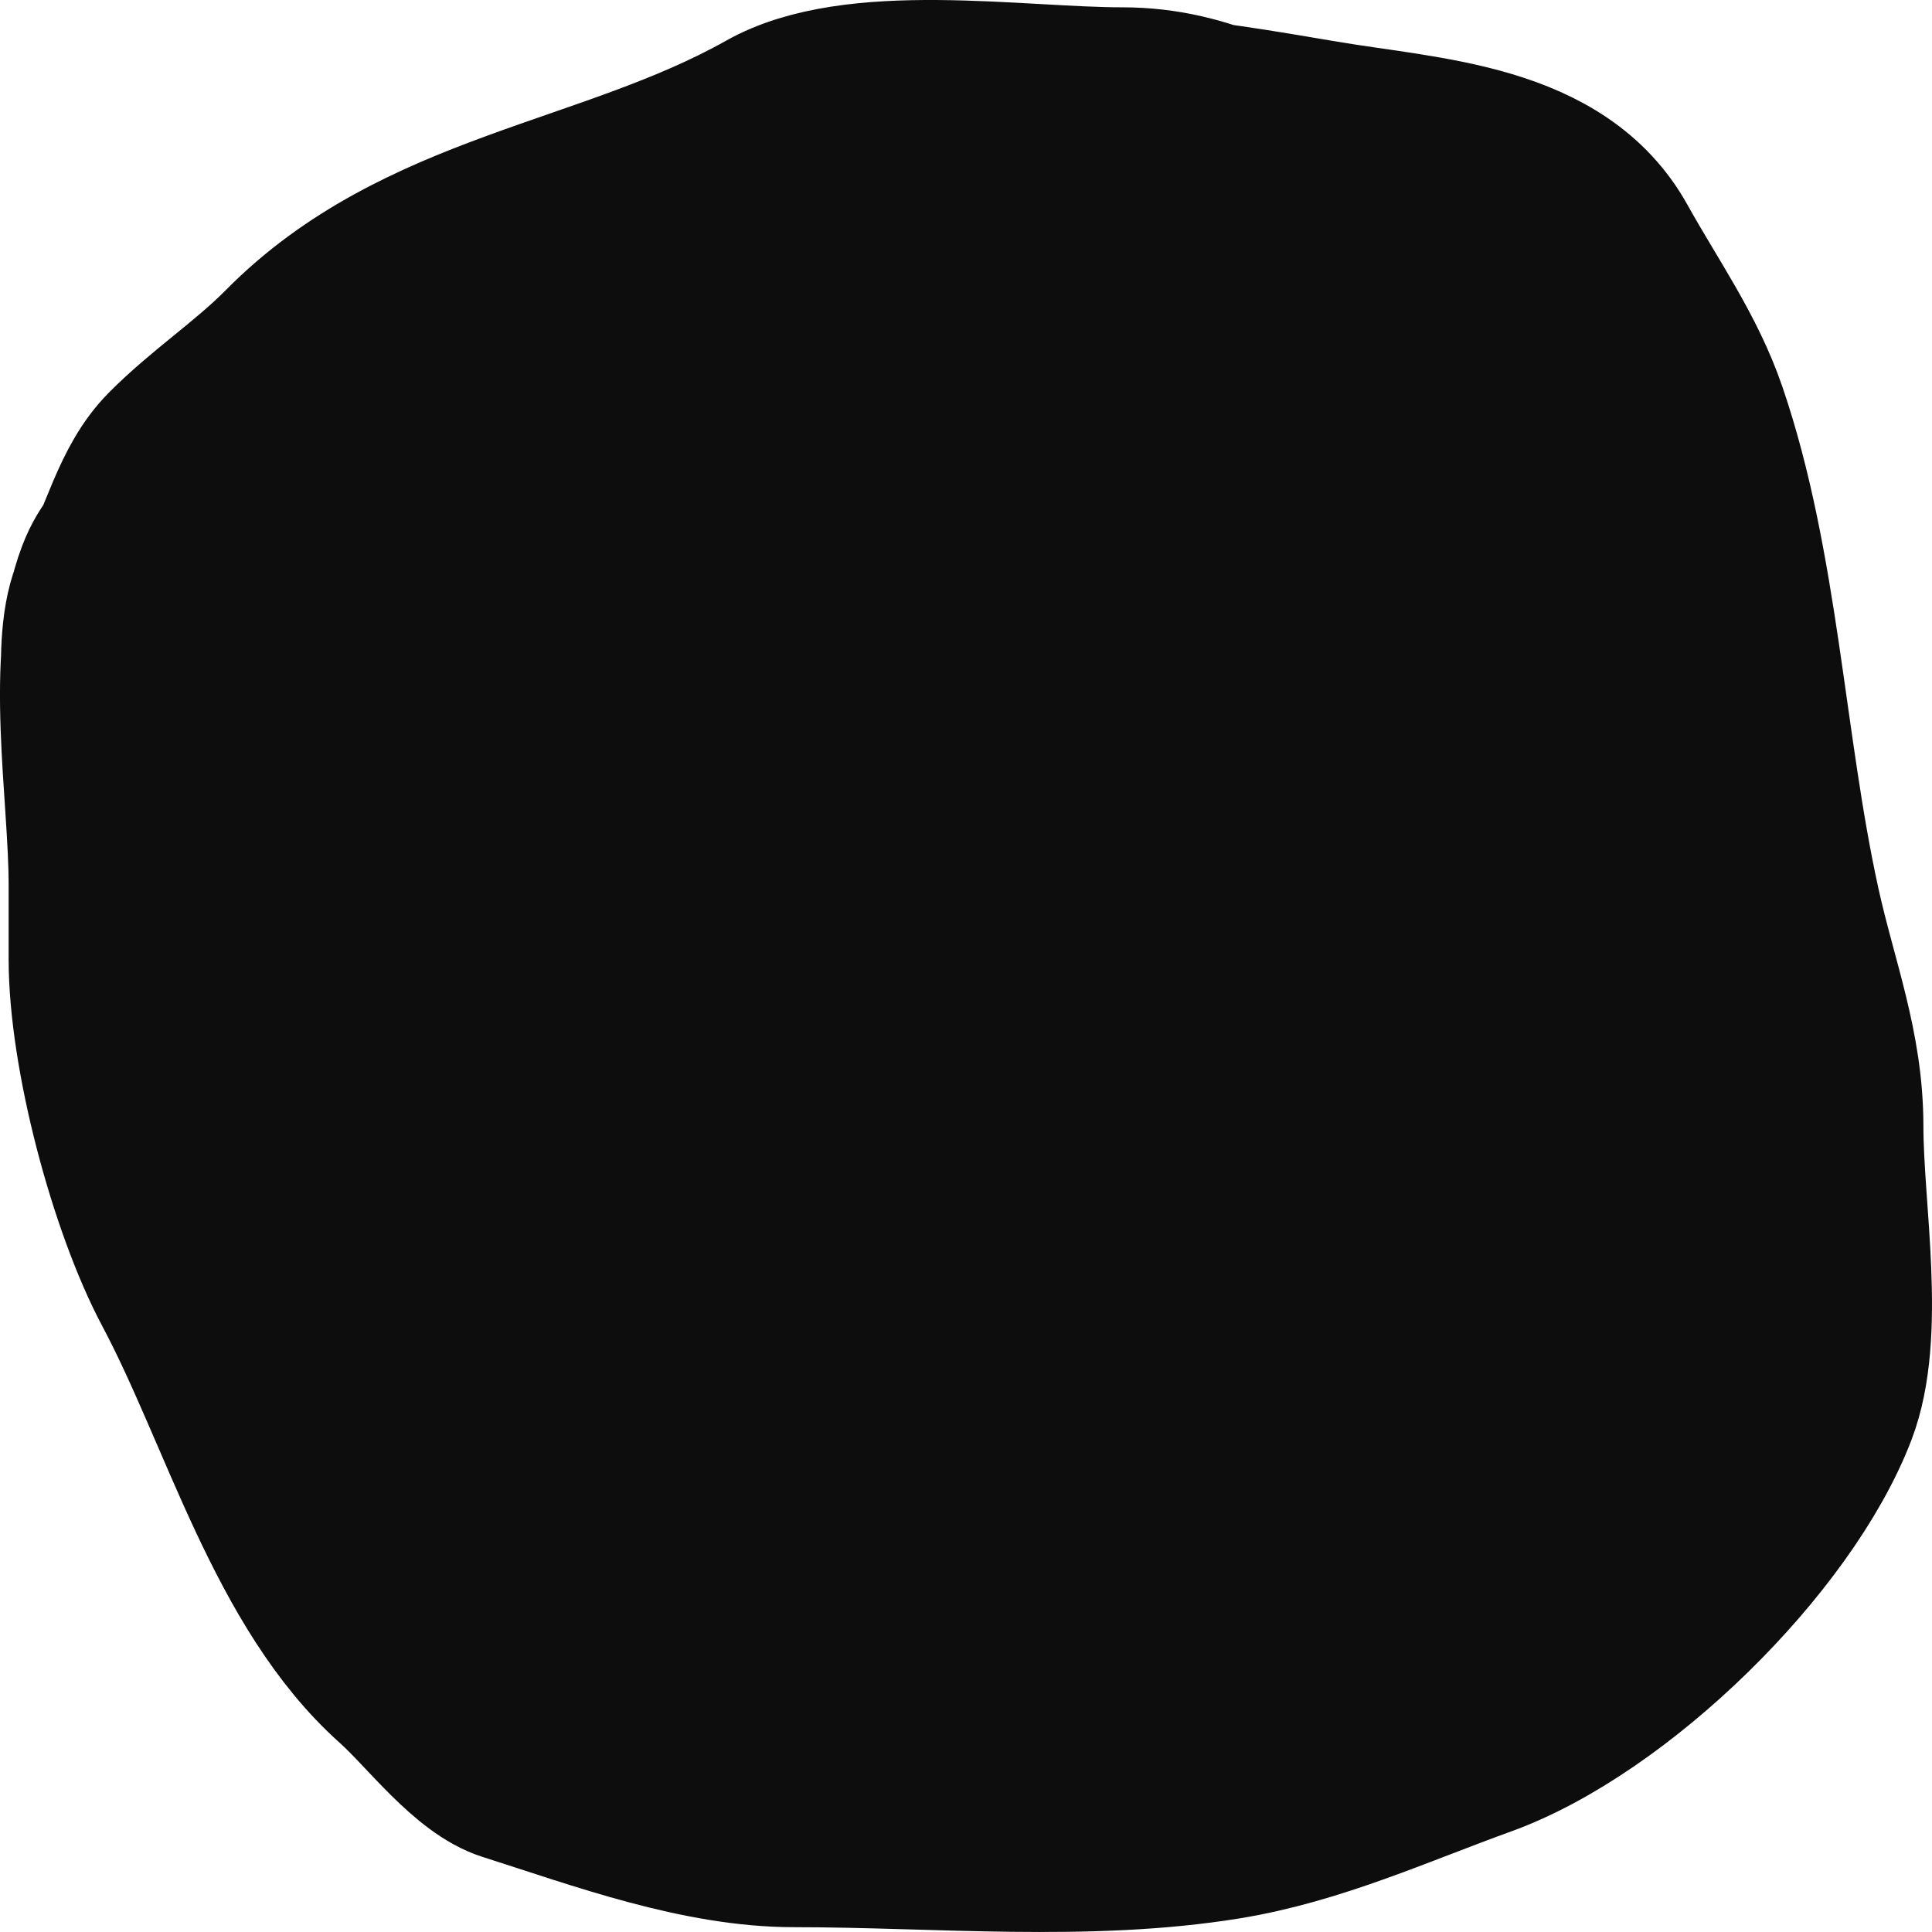 <svg width="51" height="51" viewBox="0 0 51 51" fill="none" xmlns="http://www.w3.org/2000/svg">
<path d="M2.228 23.357C2.228 21.654 1.908 19.38 2.026 17.391C2.038 16.755 2.105 16.158 2.278 15.675C2.329 15.48 2.388 15.293 2.457 15.114C2.584 14.785 2.734 14.526 2.904 14.311C3.279 13.402 3.609 12.466 4.288 11.779C5.268 10.788 6.43 10.029 7.377 9.07C10.969 5.435 15.957 5.173 20.146 2.818C22.542 1.471 26.837 2.193 29.62 2.193C30.538 2.193 31.344 2.357 32.106 2.616C33.038 2.745 33.987 2.905 34.974 3.073C37.713 3.538 41.272 3.635 42.8 6.384C43.633 7.882 44.603 9.234 45.157 10.853C46.551 14.927 46.701 19.643 47.629 23.866C48.074 25.891 48.773 27.608 48.773 29.724C48.773 31.949 49.39 35.201 48.59 37.296C47.244 40.821 42.797 45.168 39.208 46.465C36.96 47.278 34.789 48.277 32.411 48.665C28.72 49.267 24.704 48.873 20.97 48.873C18.416 48.873 15.775 47.885 13.35 47.114C12.235 46.759 11.17 45.292 10.306 44.52C7.439 41.961 6.24 37.401 4.471 34.077C3.286 31.851 2.228 27.847 2.228 25.325V23.357Z" fill="#0D0D0D"/>
<path d="M11.702 38.454C8.261 38.105 6.291 34.218 4.723 31.6C3.078 28.855 2.228 26.536 2.228 23.357C2.228 20.944 1.585 17.382 2.457 15.114C3.048 13.577 4.172 13.564 5.203 12.52C7.889 9.803 10.295 6.649 13.945 5.319C17.62 3.98 21.383 3.31 25.249 2.61C28.614 2.001 31.564 2.494 34.974 3.073C37.713 3.538 41.272 3.635 42.8 6.384C43.633 7.882 44.603 9.234 45.157 10.853C46.551 14.927 46.701 19.643 47.629 23.866C48.074 25.891 48.773 27.608 48.773 29.724C48.773 31.949 49.39 35.201 48.59 37.296C47.244 40.821 42.797 45.168 39.208 46.465C36.96 47.278 34.789 48.277 32.411 48.665C28.72 49.267 24.704 48.873 20.97 48.873C18.416 48.873 15.775 47.885 13.35 47.114C12.235 46.759 11.17 45.292 10.306 44.52C7.439 41.961 6.24 37.401 4.471 34.077C3.286 31.851 2.228 27.847 2.228 25.325C2.228 23.974 2.228 22.623 2.228 21.273C2.228 19.708 1.652 16.746 2.434 15.322C3.079 14.149 3.351 12.727 4.288 11.779C5.268 10.788 6.43 10.029 7.377 9.07C10.969 5.435 15.957 5.173 20.146 2.818C22.542 1.471 26.837 2.193 29.62 2.193C31.97 2.193 33.592 3.265 35.592 4.277" stroke="#0D0D0D" stroke-width="4" stroke-linecap="round"/>
</svg>
